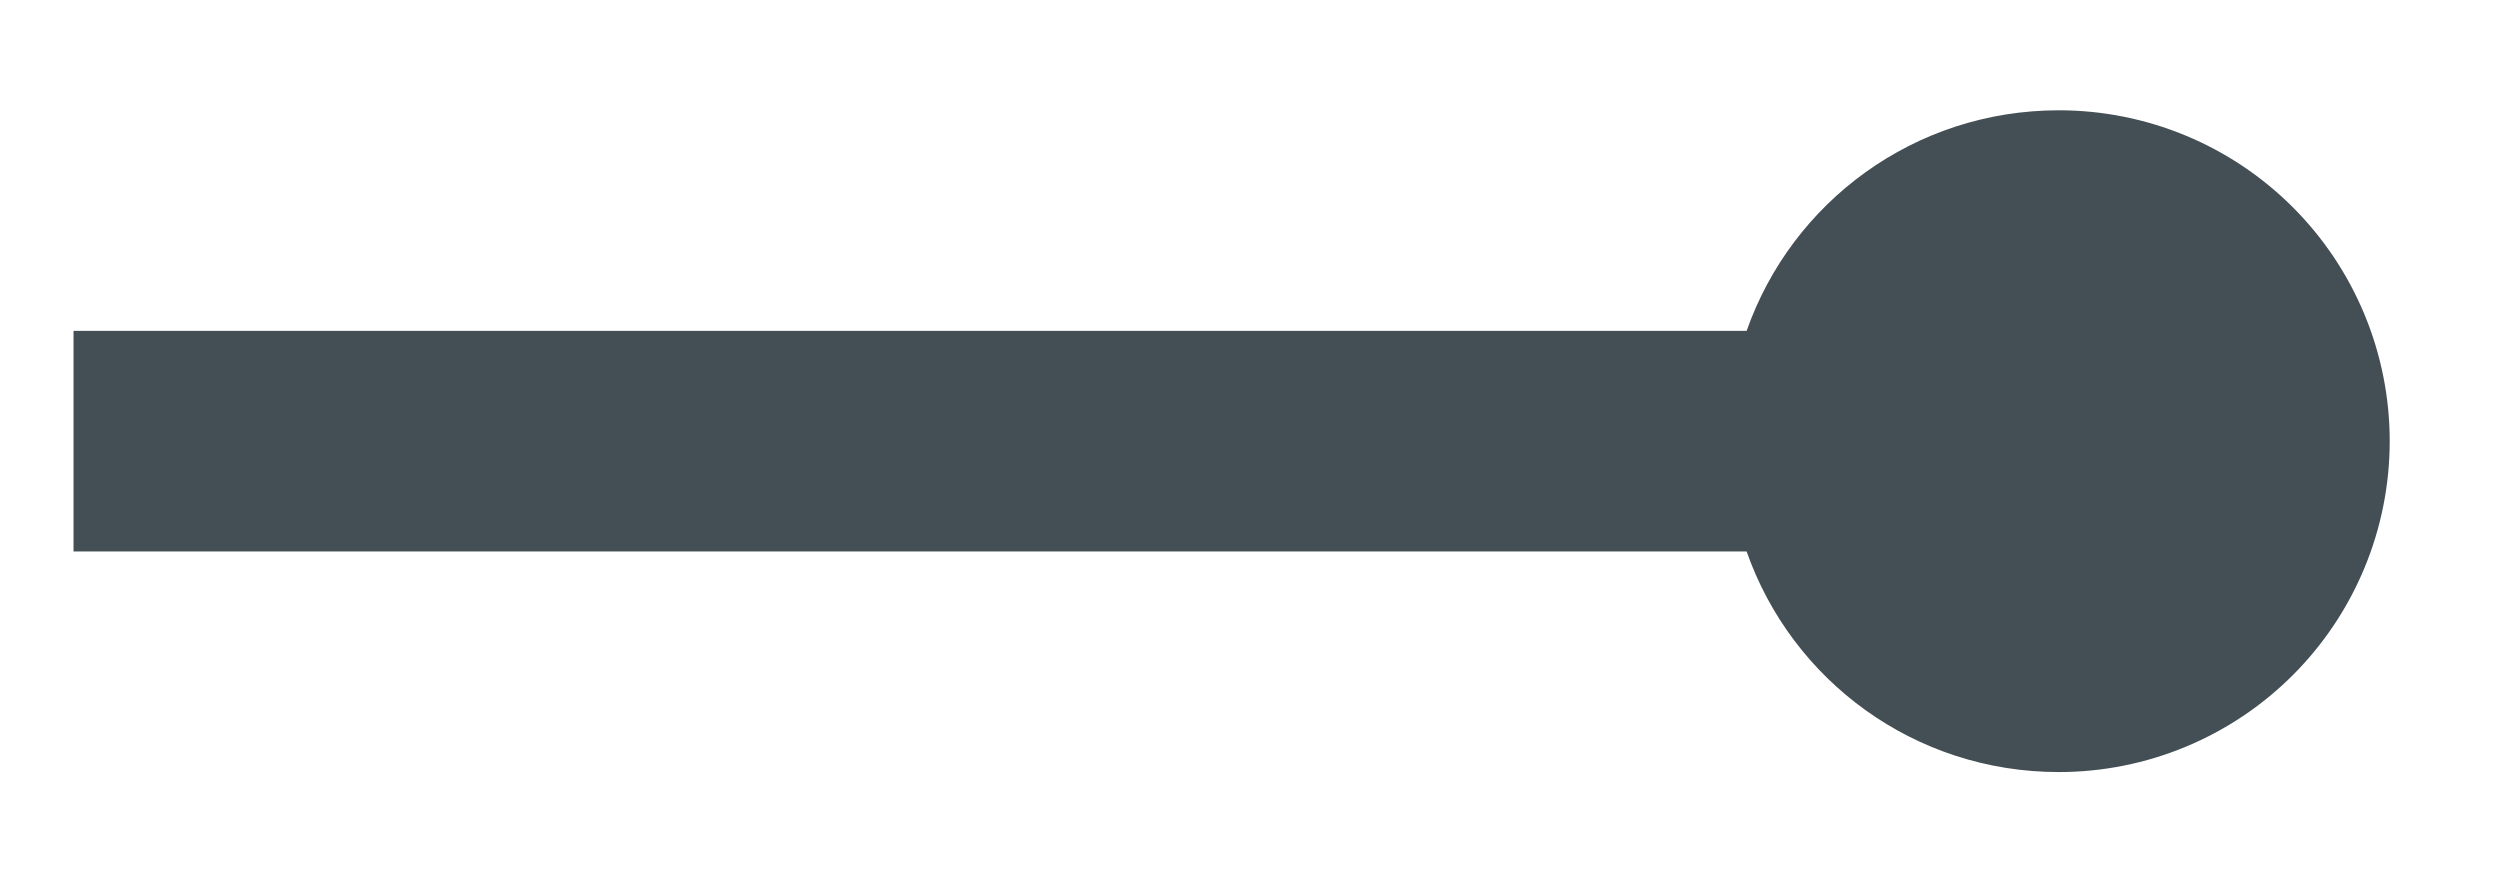 <svg width="17" height="6" viewBox="0 0 17 6" fill="none" xmlns="http://www.w3.org/2000/svg">
<path d="M14 0.75C13.018 0.75 12.185 1.373 11.877 2.25H0.5V3.75H11.877C12.185 4.628 13.018 5.25 14 5.25C14.597 5.25 15.169 5.013 15.591 4.591C16.013 4.169 16.25 3.597 16.25 3C16.25 2.403 16.013 1.831 15.591 1.409C15.169 0.987 14.597 0.75 14 0.75Z" fill="#444F55"/>
</svg>
